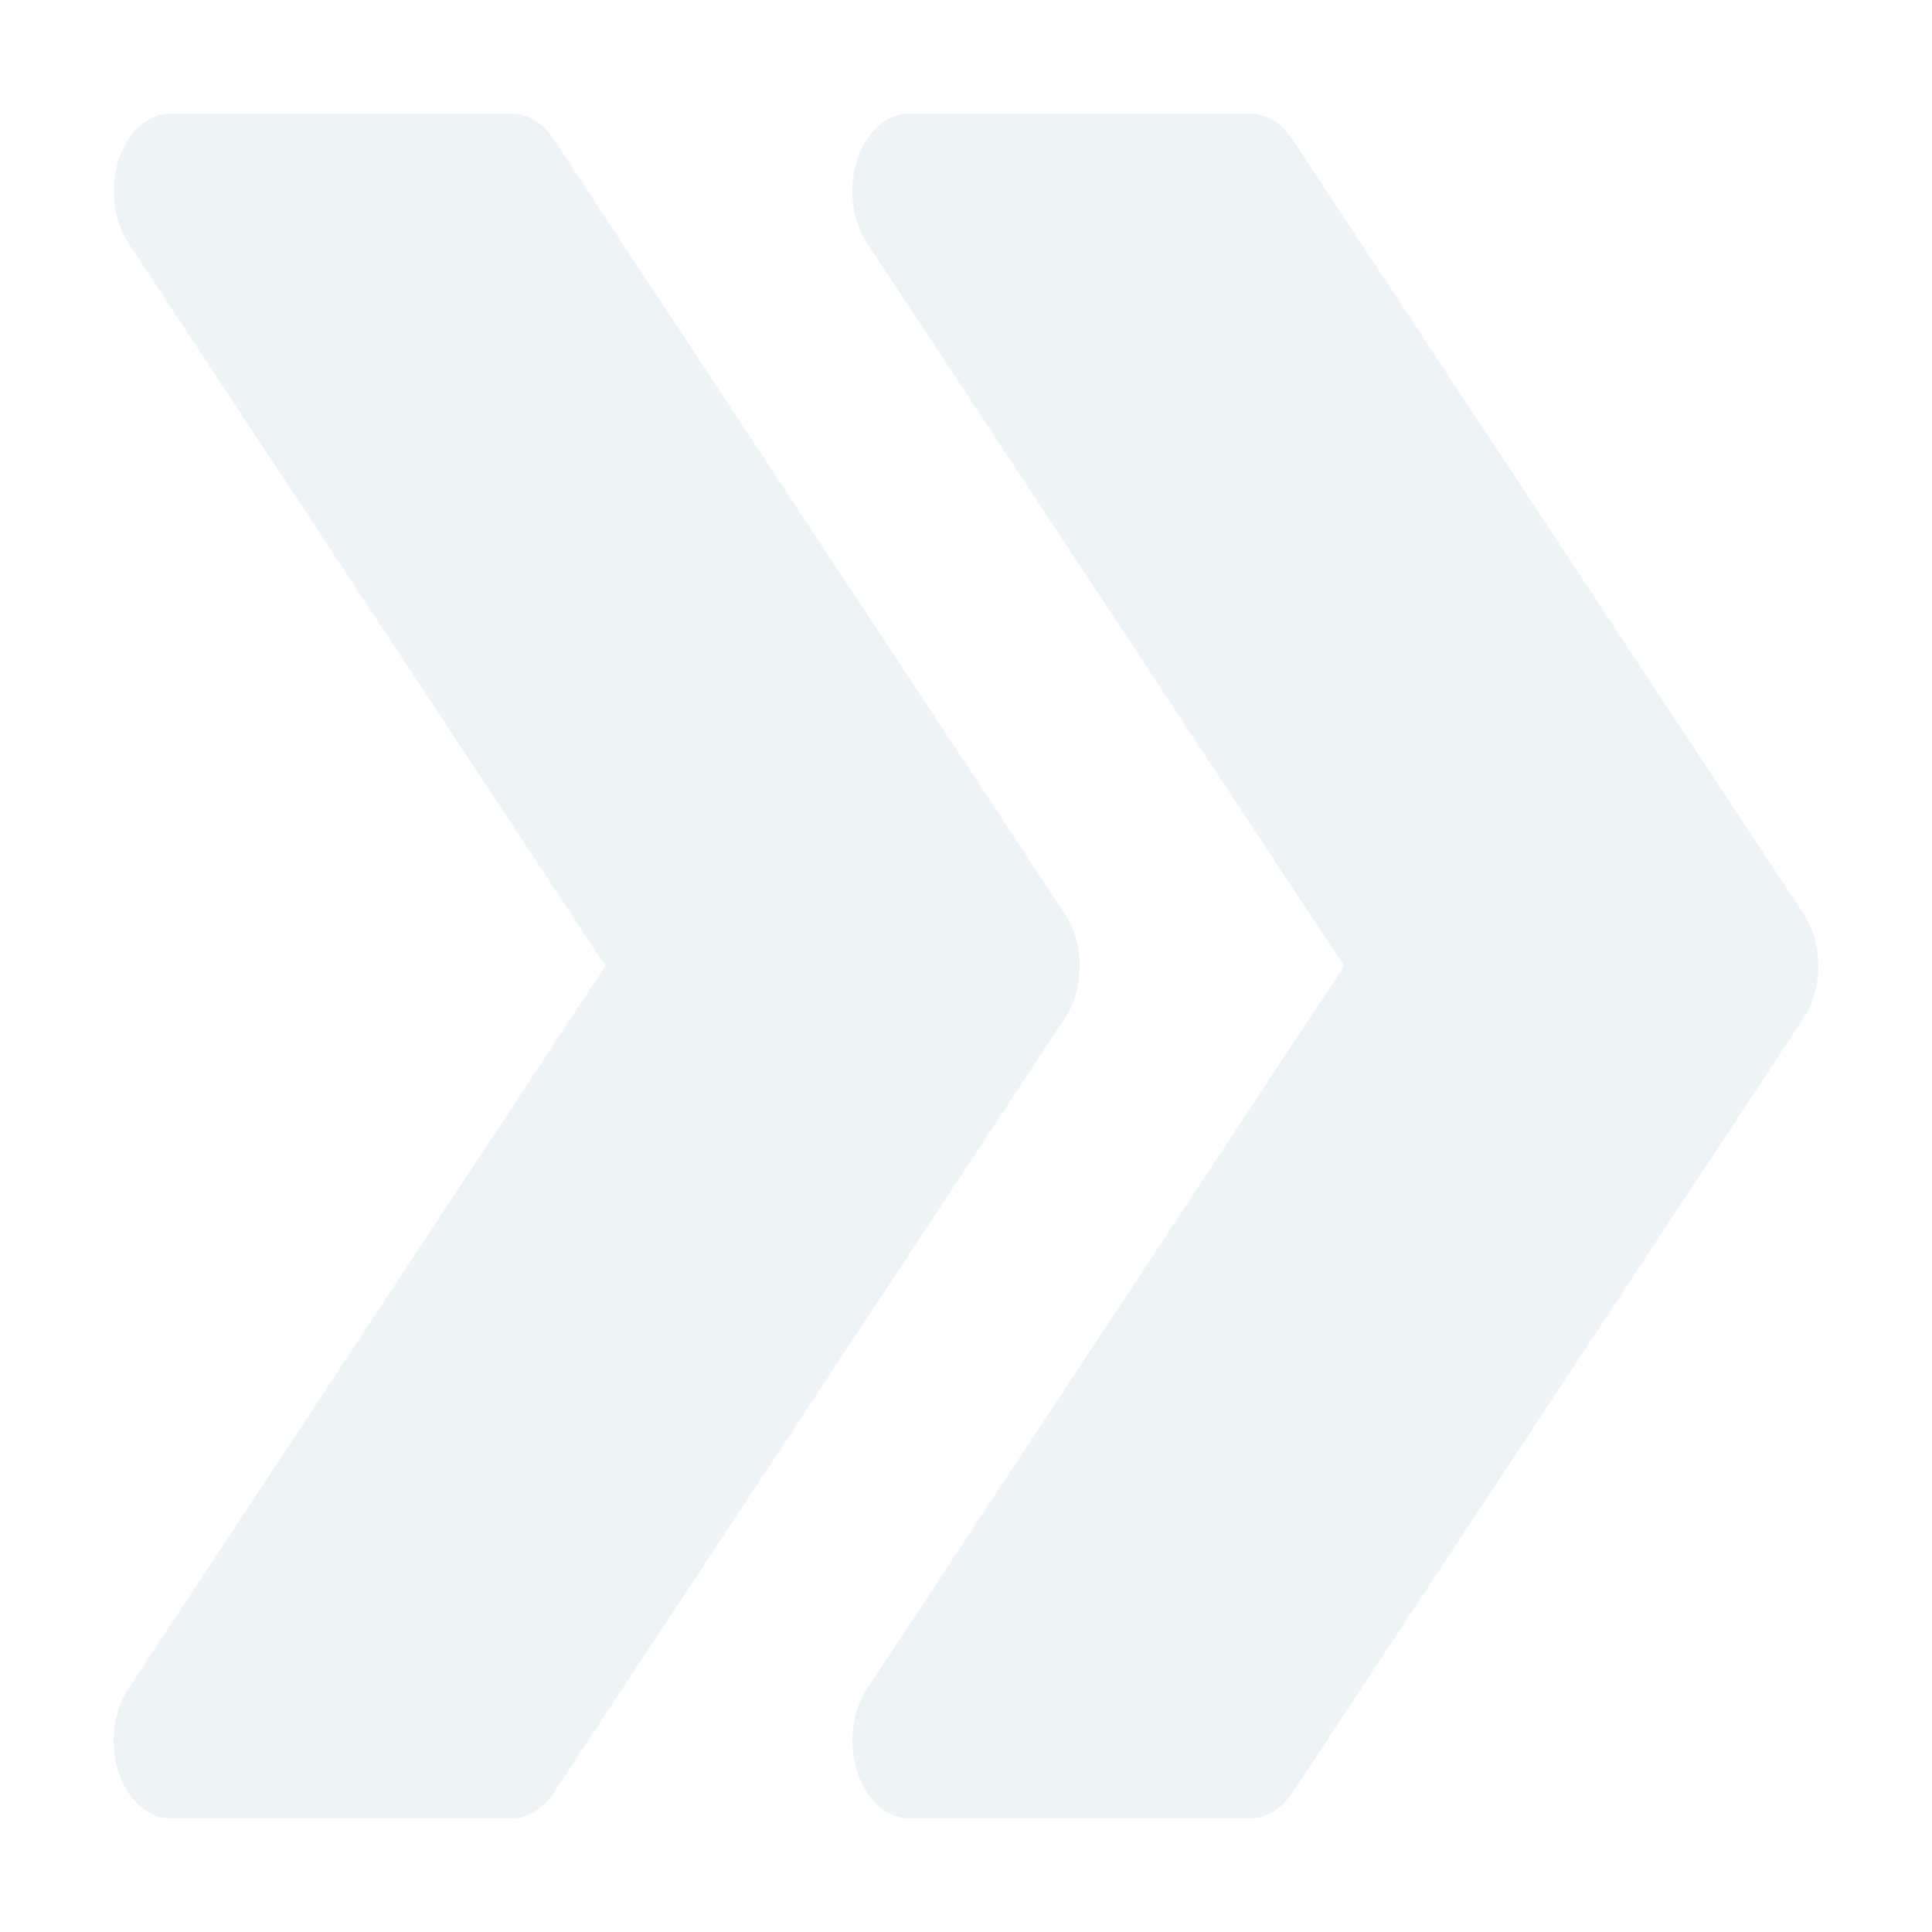 <svg width="68" height="68" viewBox="0 0 68 68" fill="none" xmlns="http://www.w3.org/2000/svg">
<g filter="url(#filter0_d)">
<path d="M63.487 28.178L45.488 0.905C45.104 0.327 44.568 0 44 0L32.001 0C31.213 0 30.497 0.633 30.173 1.615C29.853 2.602 29.985 3.753 30.513 4.549L47.308 30L30.513 55.446C29.985 56.247 29.849 57.398 30.173 58.38C30.497 59.367 31.213 60 32.001 60H44C44.568 60 45.104 59.667 45.488 59.1L63.487 31.827C64.171 30.791 64.171 29.209 63.487 28.178Z" fill="#EEF3F6"/>
<path d="M37.488 28.178L19.489 0.905C19.105 0.327 18.57 0 18.002 0L6.002 0C5.214 0 4.498 0.633 4.174 1.615C3.854 2.602 3.986 3.753 4.514 4.549L21.309 30L4.514 55.446C3.986 56.247 3.85 57.398 4.174 58.38C4.498 59.367 5.214 60 6.002 60H18.002C18.57 60 19.105 59.667 19.489 59.1L37.488 31.827C38.172 30.791 38.172 29.209 37.488 28.178Z" fill="#EEF3F6"/>
</g>
<defs>
<filter id="filter0_d" x="0" y="0" width="68" height="68" filterUnits="userSpaceOnUse" color-interpolation-filters="sRGB">
<feFlood flood-opacity="0" result="BackgroundImageFix"/>
<feColorMatrix in="SourceAlpha" type="matrix" values="0 0 0 0 0 0 0 0 0 0 0 0 0 0 0 0 0 0 127 0"/>
<feOffset dy="4"/>
<feGaussianBlur stdDeviation="2"/>
<feColorMatrix type="matrix" values="0 0 0 0 0 0 0 0 0 0 0 0 0 0 0 0 0 0 0.25 0"/>
<feBlend mode="normal" in2="BackgroundImageFix" result="effect1_dropShadow"/>
<feBlend mode="normal" in="SourceGraphic" in2="effect1_dropShadow" result="shape"/>
</filter>
</defs>
</svg>
